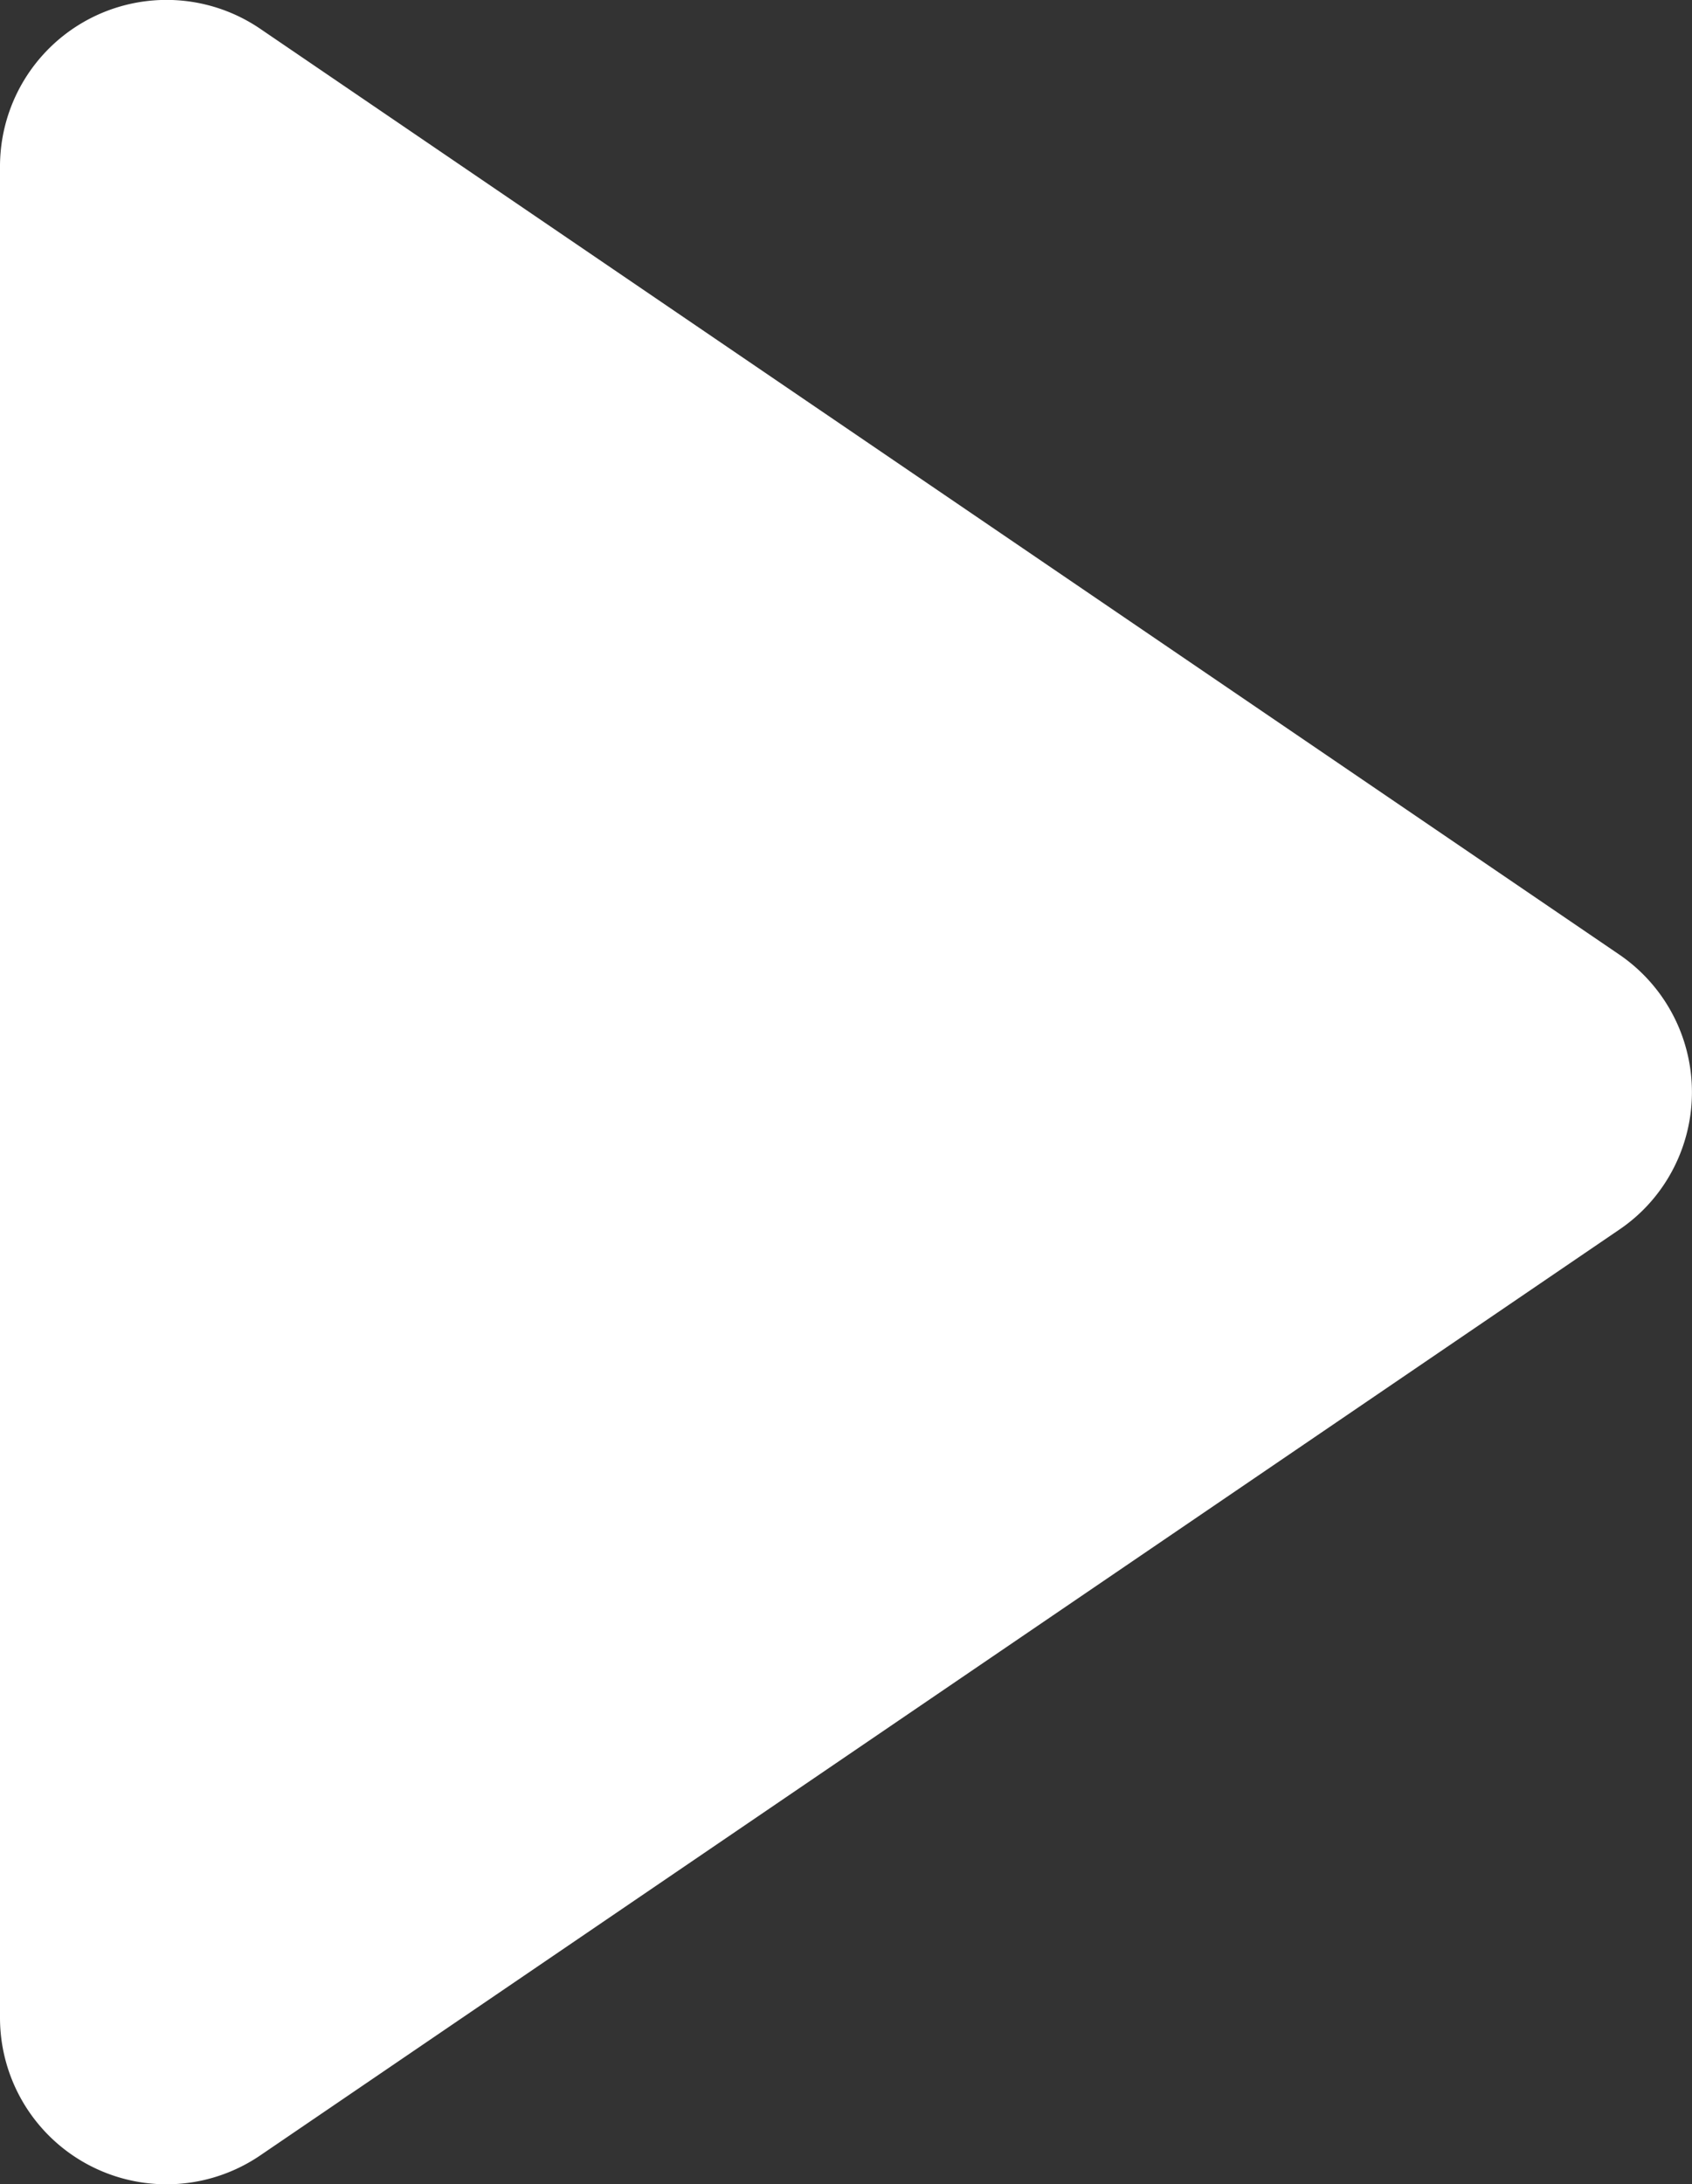<svg xmlns="http://www.w3.org/2000/svg" viewBox="0 0 10.161 13.113">
  <rect x="0" y="0" width="10.161" height="13.113" fill="#333333" stroke="none"/>
  <path d="M1.563.173,9.723,5.73a1,1,0,0,1,.264,1.39.986.986,0,0,1-.264.263L1.563,12.94A1,1,0,0,1,0,12.113V1A1,1,0,0,1,1.563.173Z" fill="#fff" fill-rule="evenodd"/>
</svg>
